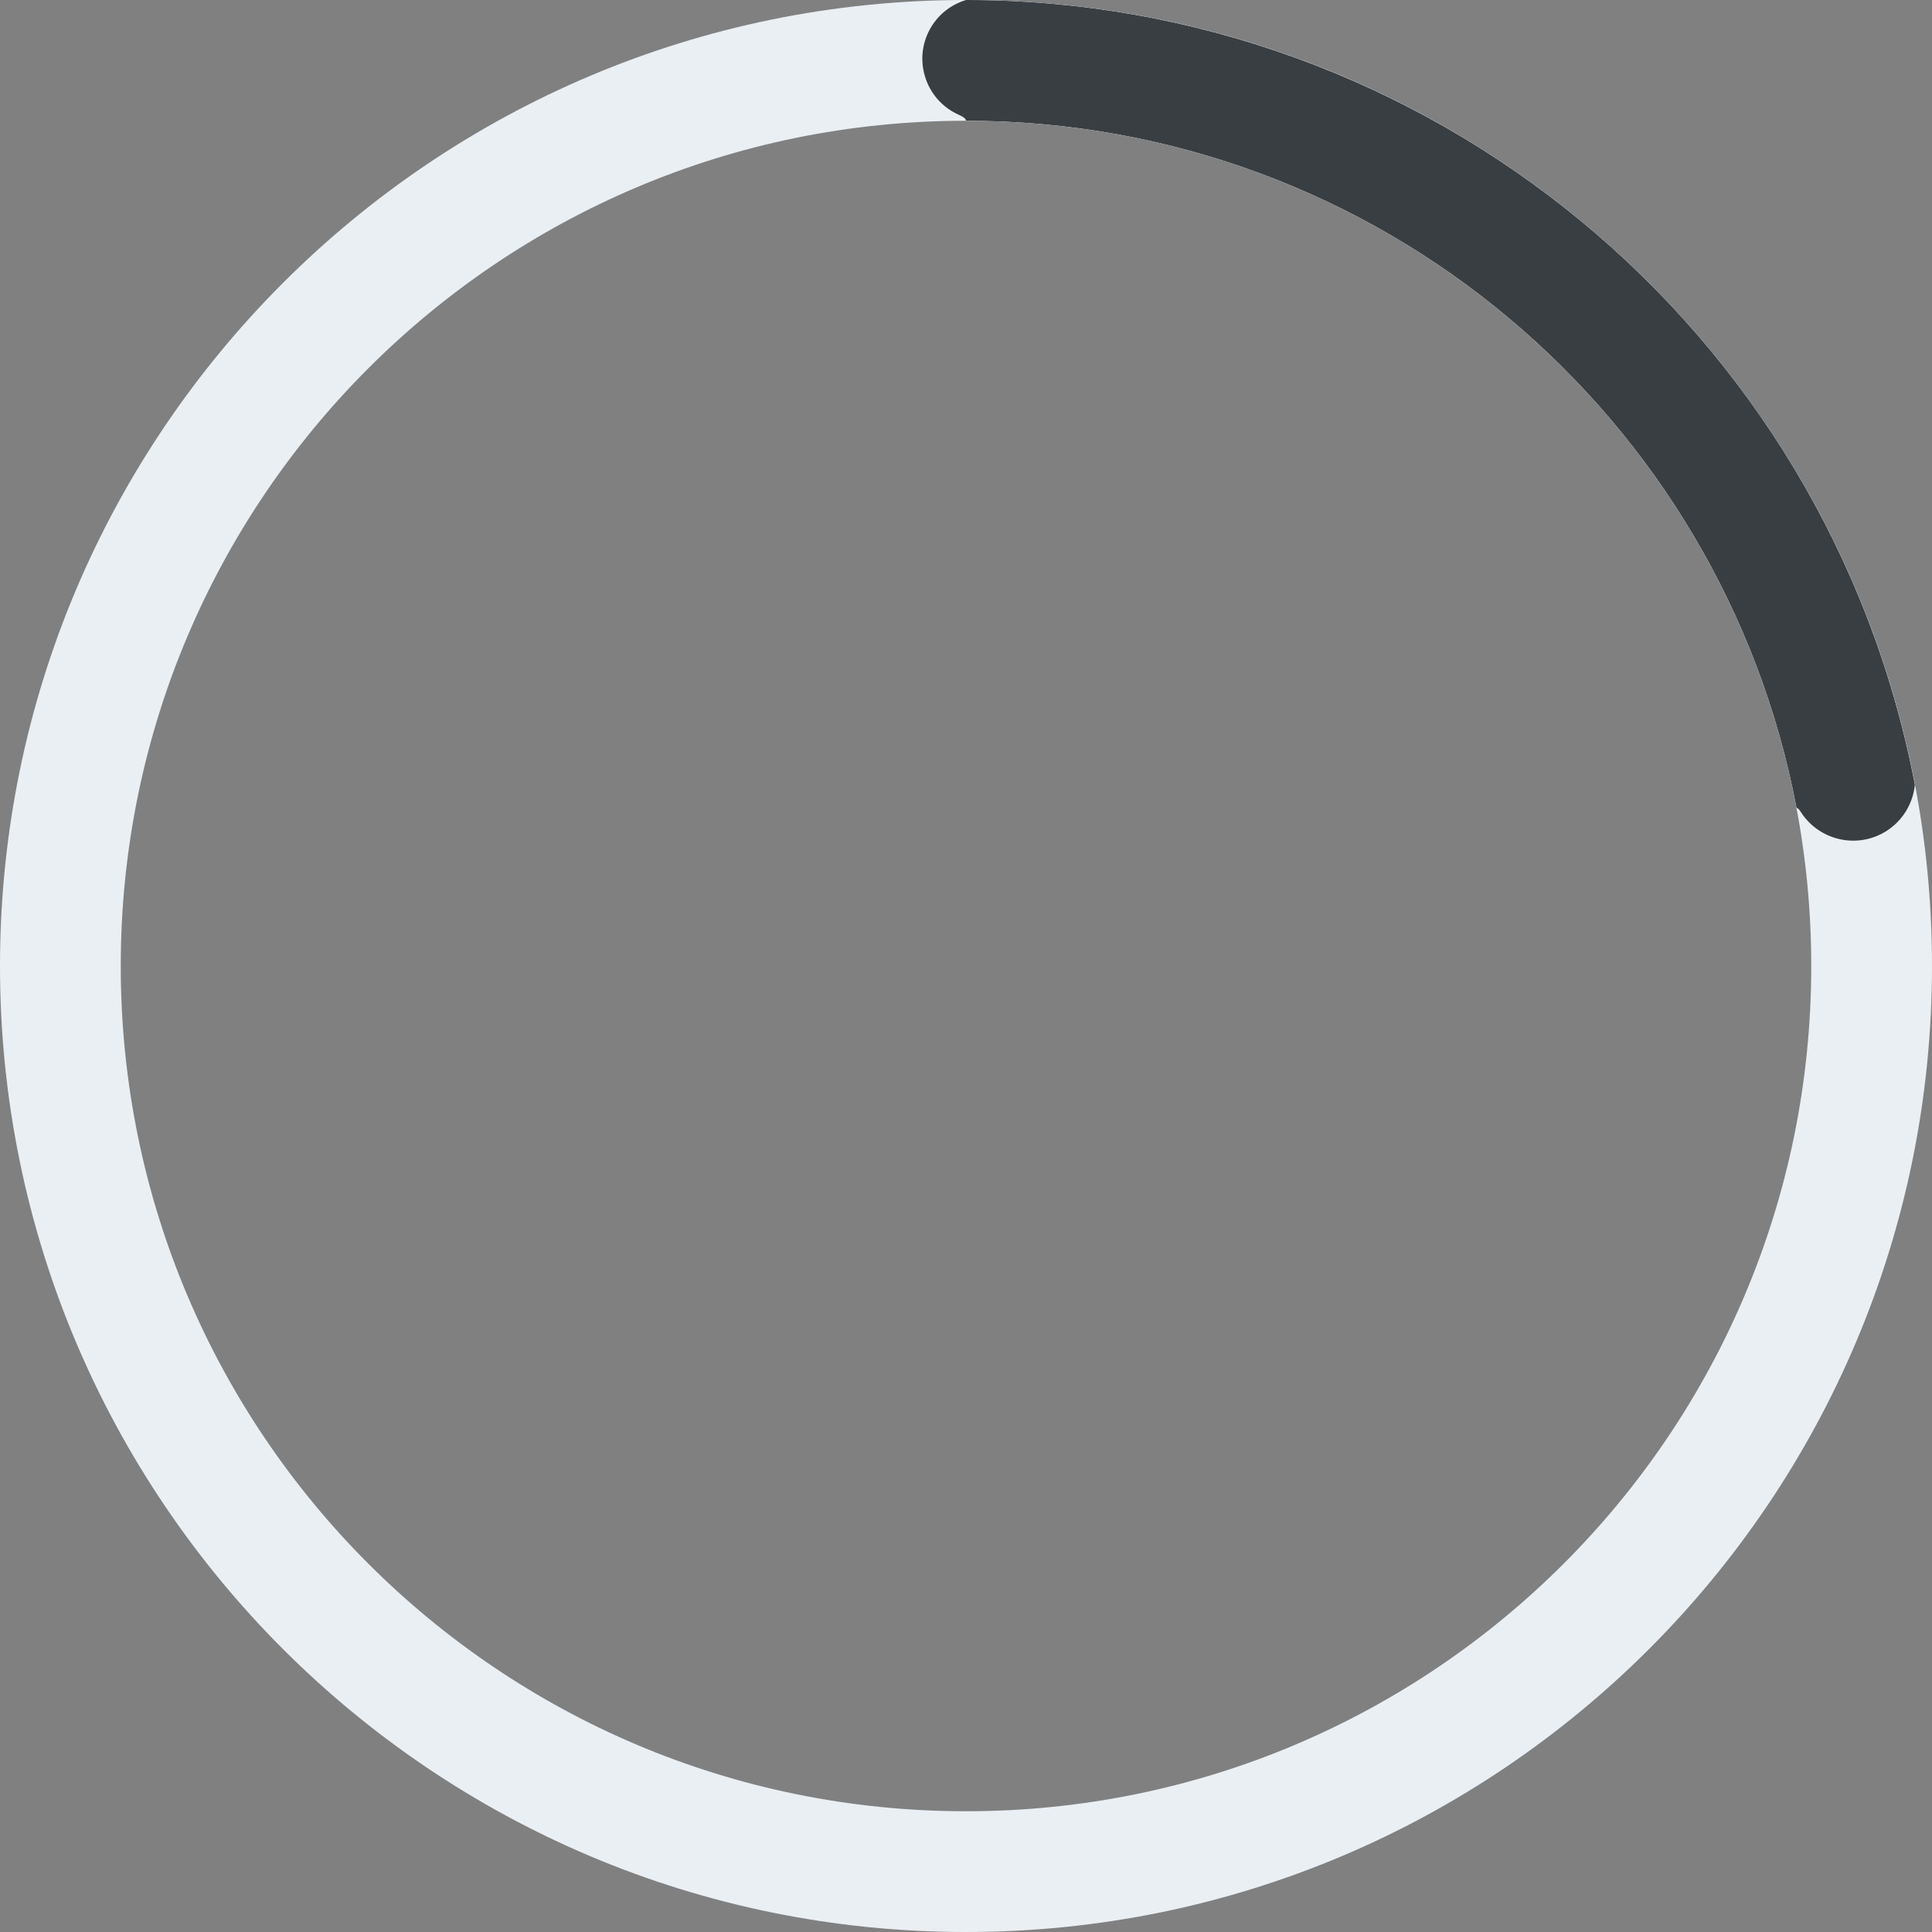 <?xml version="1.0" encoding="UTF-8"?>
<svg width="16px" height="16px" viewBox="0 0 16 16" version="1.1" xmlns="http://www.w3.org/2000/svg" xmlns:xlink="http://www.w3.org/1999/xlink">
    <rect x="0" y="0" width="16" height="16" fill="#808080" stroke="none"/>
    <!-- Generator: Sketch 52.2 (67145) - http://www.bohemiancoding.com/sketch -->
    <title>Icon/System/Progress-bar_circle</title>
    <desc>Created with Sketch.</desc>
    <defs>
        <path d="M1.122,6.69 C1.112,6.692 1.099,6.704 1.085,6.727 L1.085,6.727 C0.931,6.965 0.612,7.034 0.374,6.88 C0.243,6.795 0.158,6.656 0.142,6.501 C0.144,6.49 0.146,6.479 0.148,6.467 C0.881,2.713 4.171,-5.55111512e-17 8,-5.55111512e-17 C8.269,0.081 8.421,0.364 8.34,0.632 C8.298,0.774 8.196,0.89 8.061,0.95 C8.02,0.968 8,0.985 8,1 C4.582,1 1.736,3.45 1.122,6.69 Z" id="path-1"></path>
    </defs>
    <g id="Icon/System/Progress-bar_circle" stroke="none" stroke-width="1" fill="none" fill-rule="evenodd">
        <g id="Group-15" transform="translate(8, 8) scale(-1, 1) translate(-8, -8) ">
            <path d="M8,16 C3.582,16 0,12.418 0,8 C0,3.582 3.582,0 8,0 C12.418,0 16,3.582 16,8 C16,12.418 12.418,16 8,16 Z M8,15 C11.866,15 15,11.866 15,8 C15,4.134 11.866,1 8,1 C4.134,1 1,4.134 1,8 C1,11.866 4.134,15 8,15 Z" id="Combined-Shape" fill="#EAEFF4"></path>
            <g id="Combined-Shape">
                <use fill="#FFFFFF" xlink:href="#path-1"></use>
                <use fill="#393E42" xlink:href="#path-1"></use>
            </g>
        </g>
    </g>
</svg>
